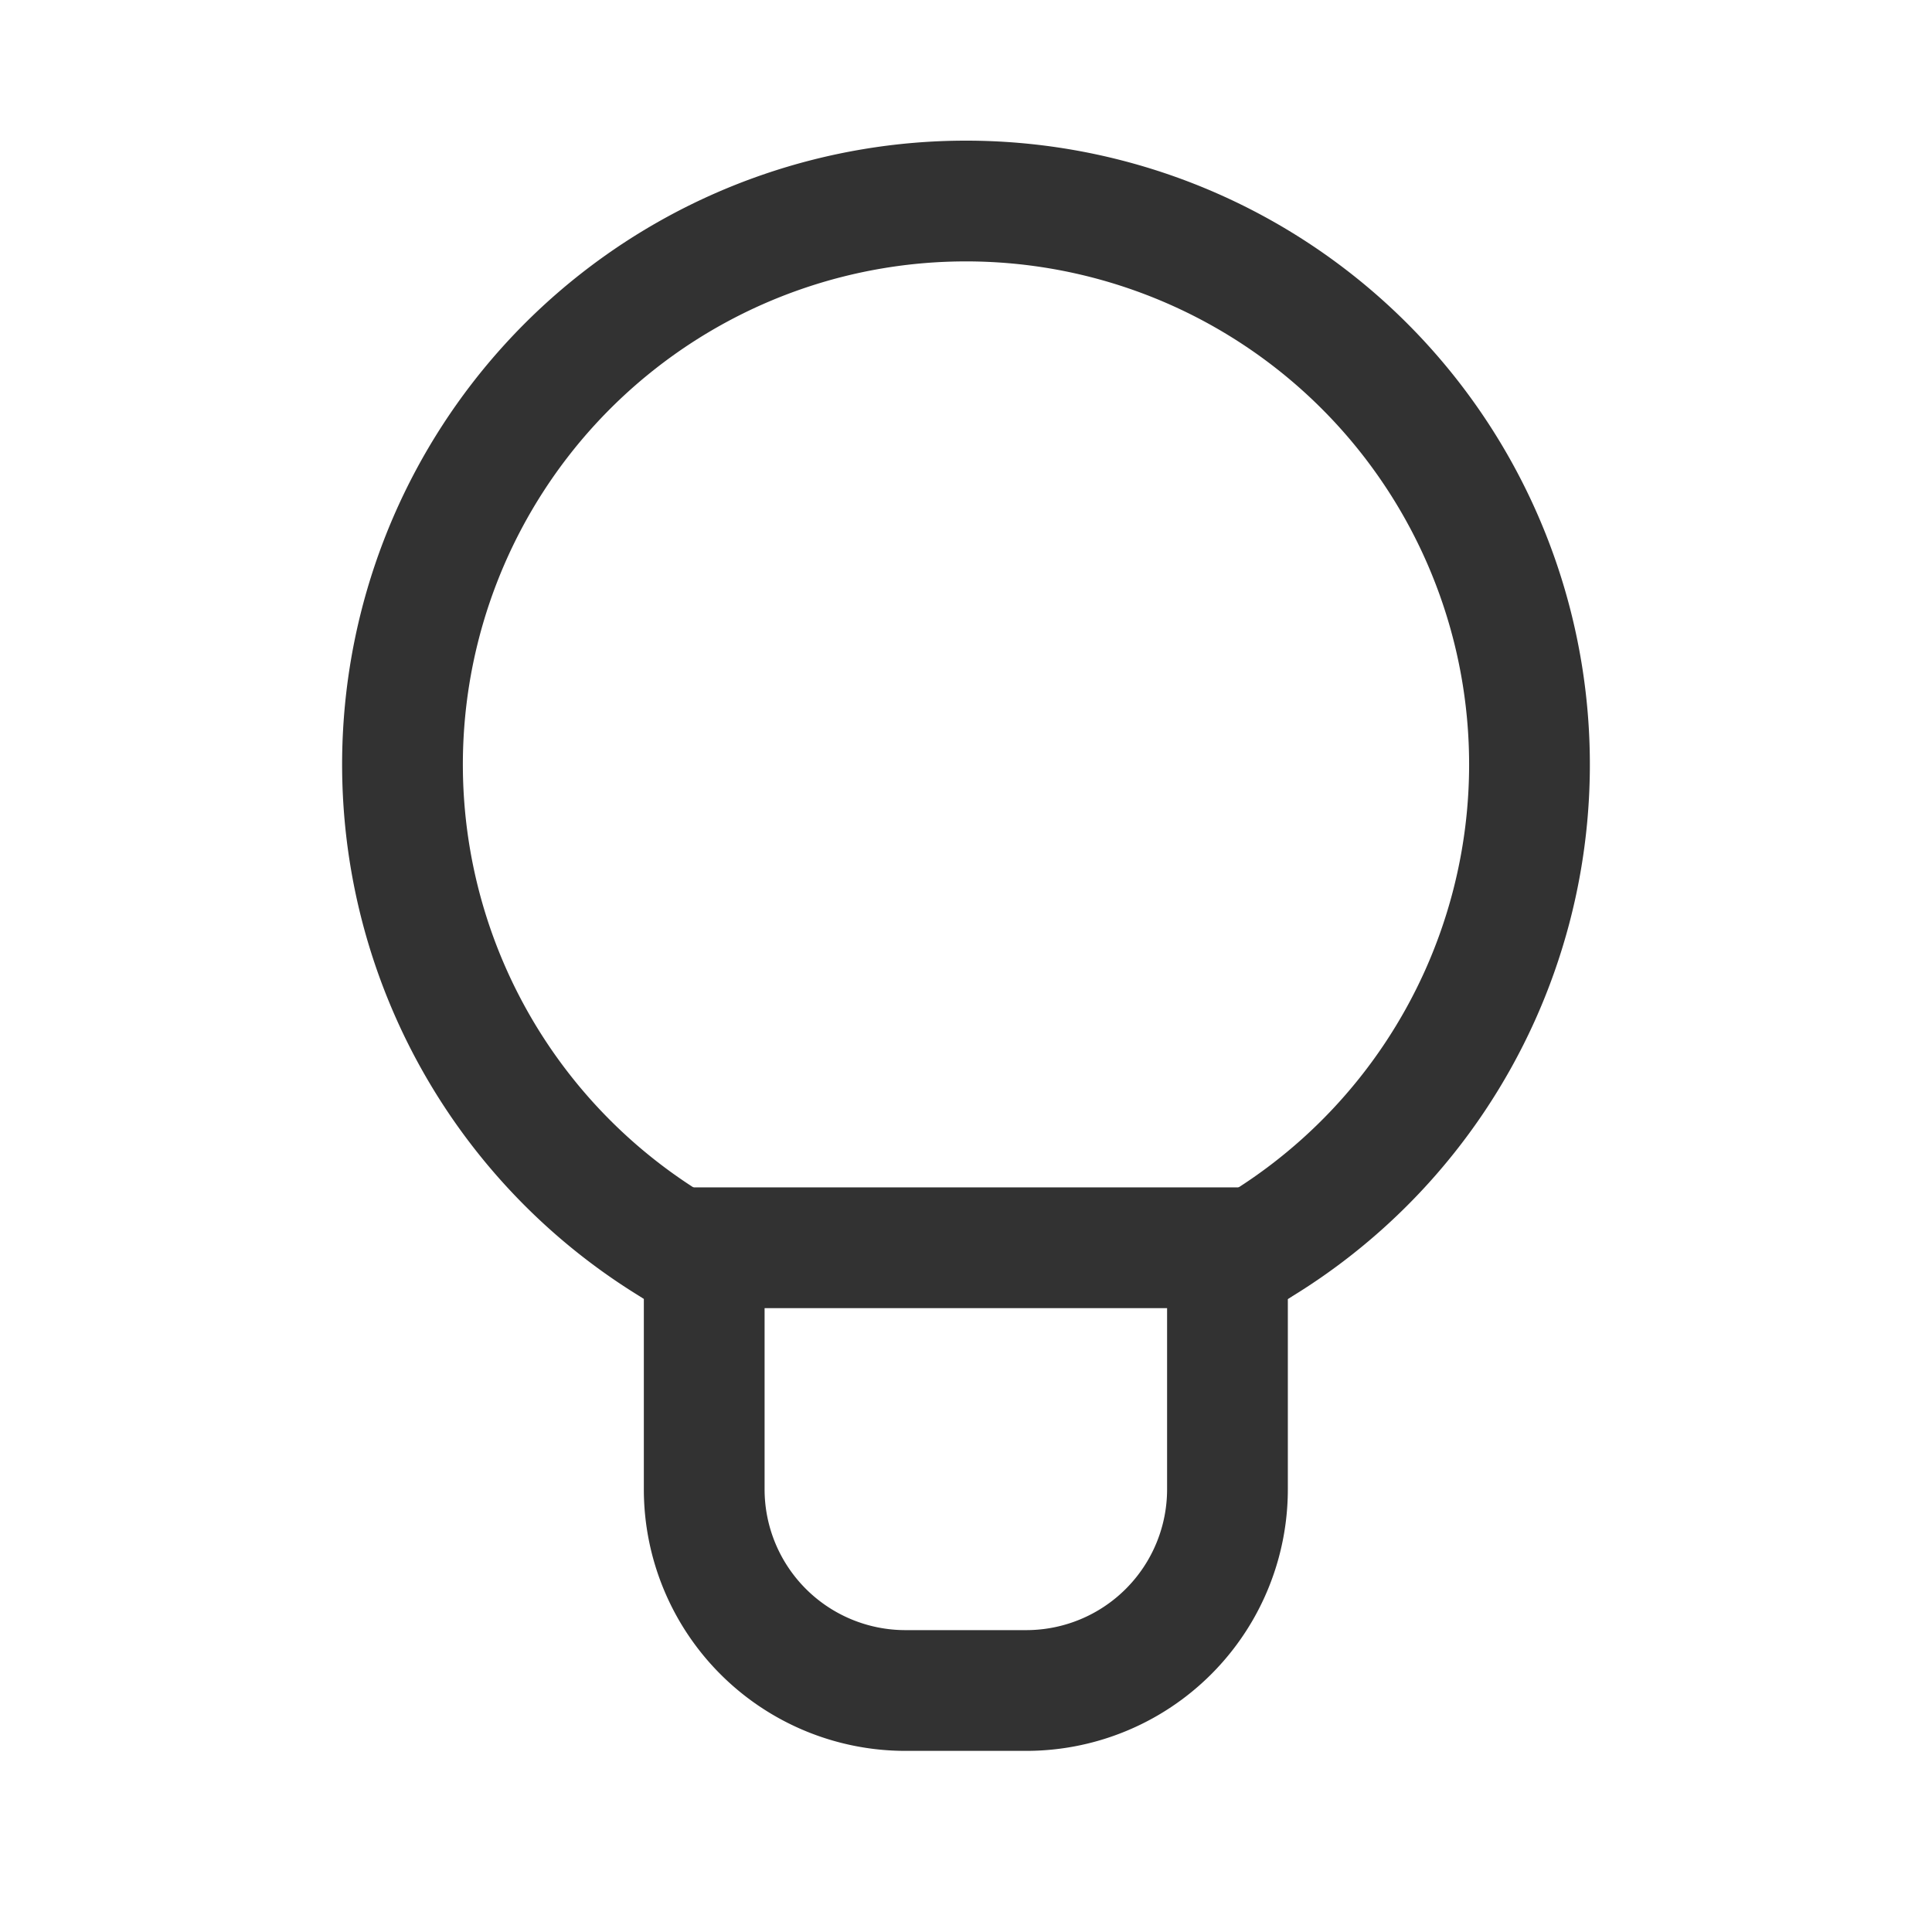 <svg xmlns="http://www.w3.org/2000/svg" viewBox="0 0 24 24"><path d="M15.248,15.698V18.5a2.5,2.5,0,0,1-2.5,2.5h-1.5a2.5,2.5,0,0,1-2.5-2.5V15.696a7,7,0,1,1,6.5.002Z" fill="none" stroke="#323232" stroke-linecap="round" stroke-linejoin="round" stroke-width="1.5"/><line x1="8.4" y1="15.5" x2="15.6" y2="15.5" fill="none" stroke="#323232" stroke-linecap="round" stroke-linejoin="round" stroke-width="1.5"/><rect width="24" height="24" fill="none"/></svg>